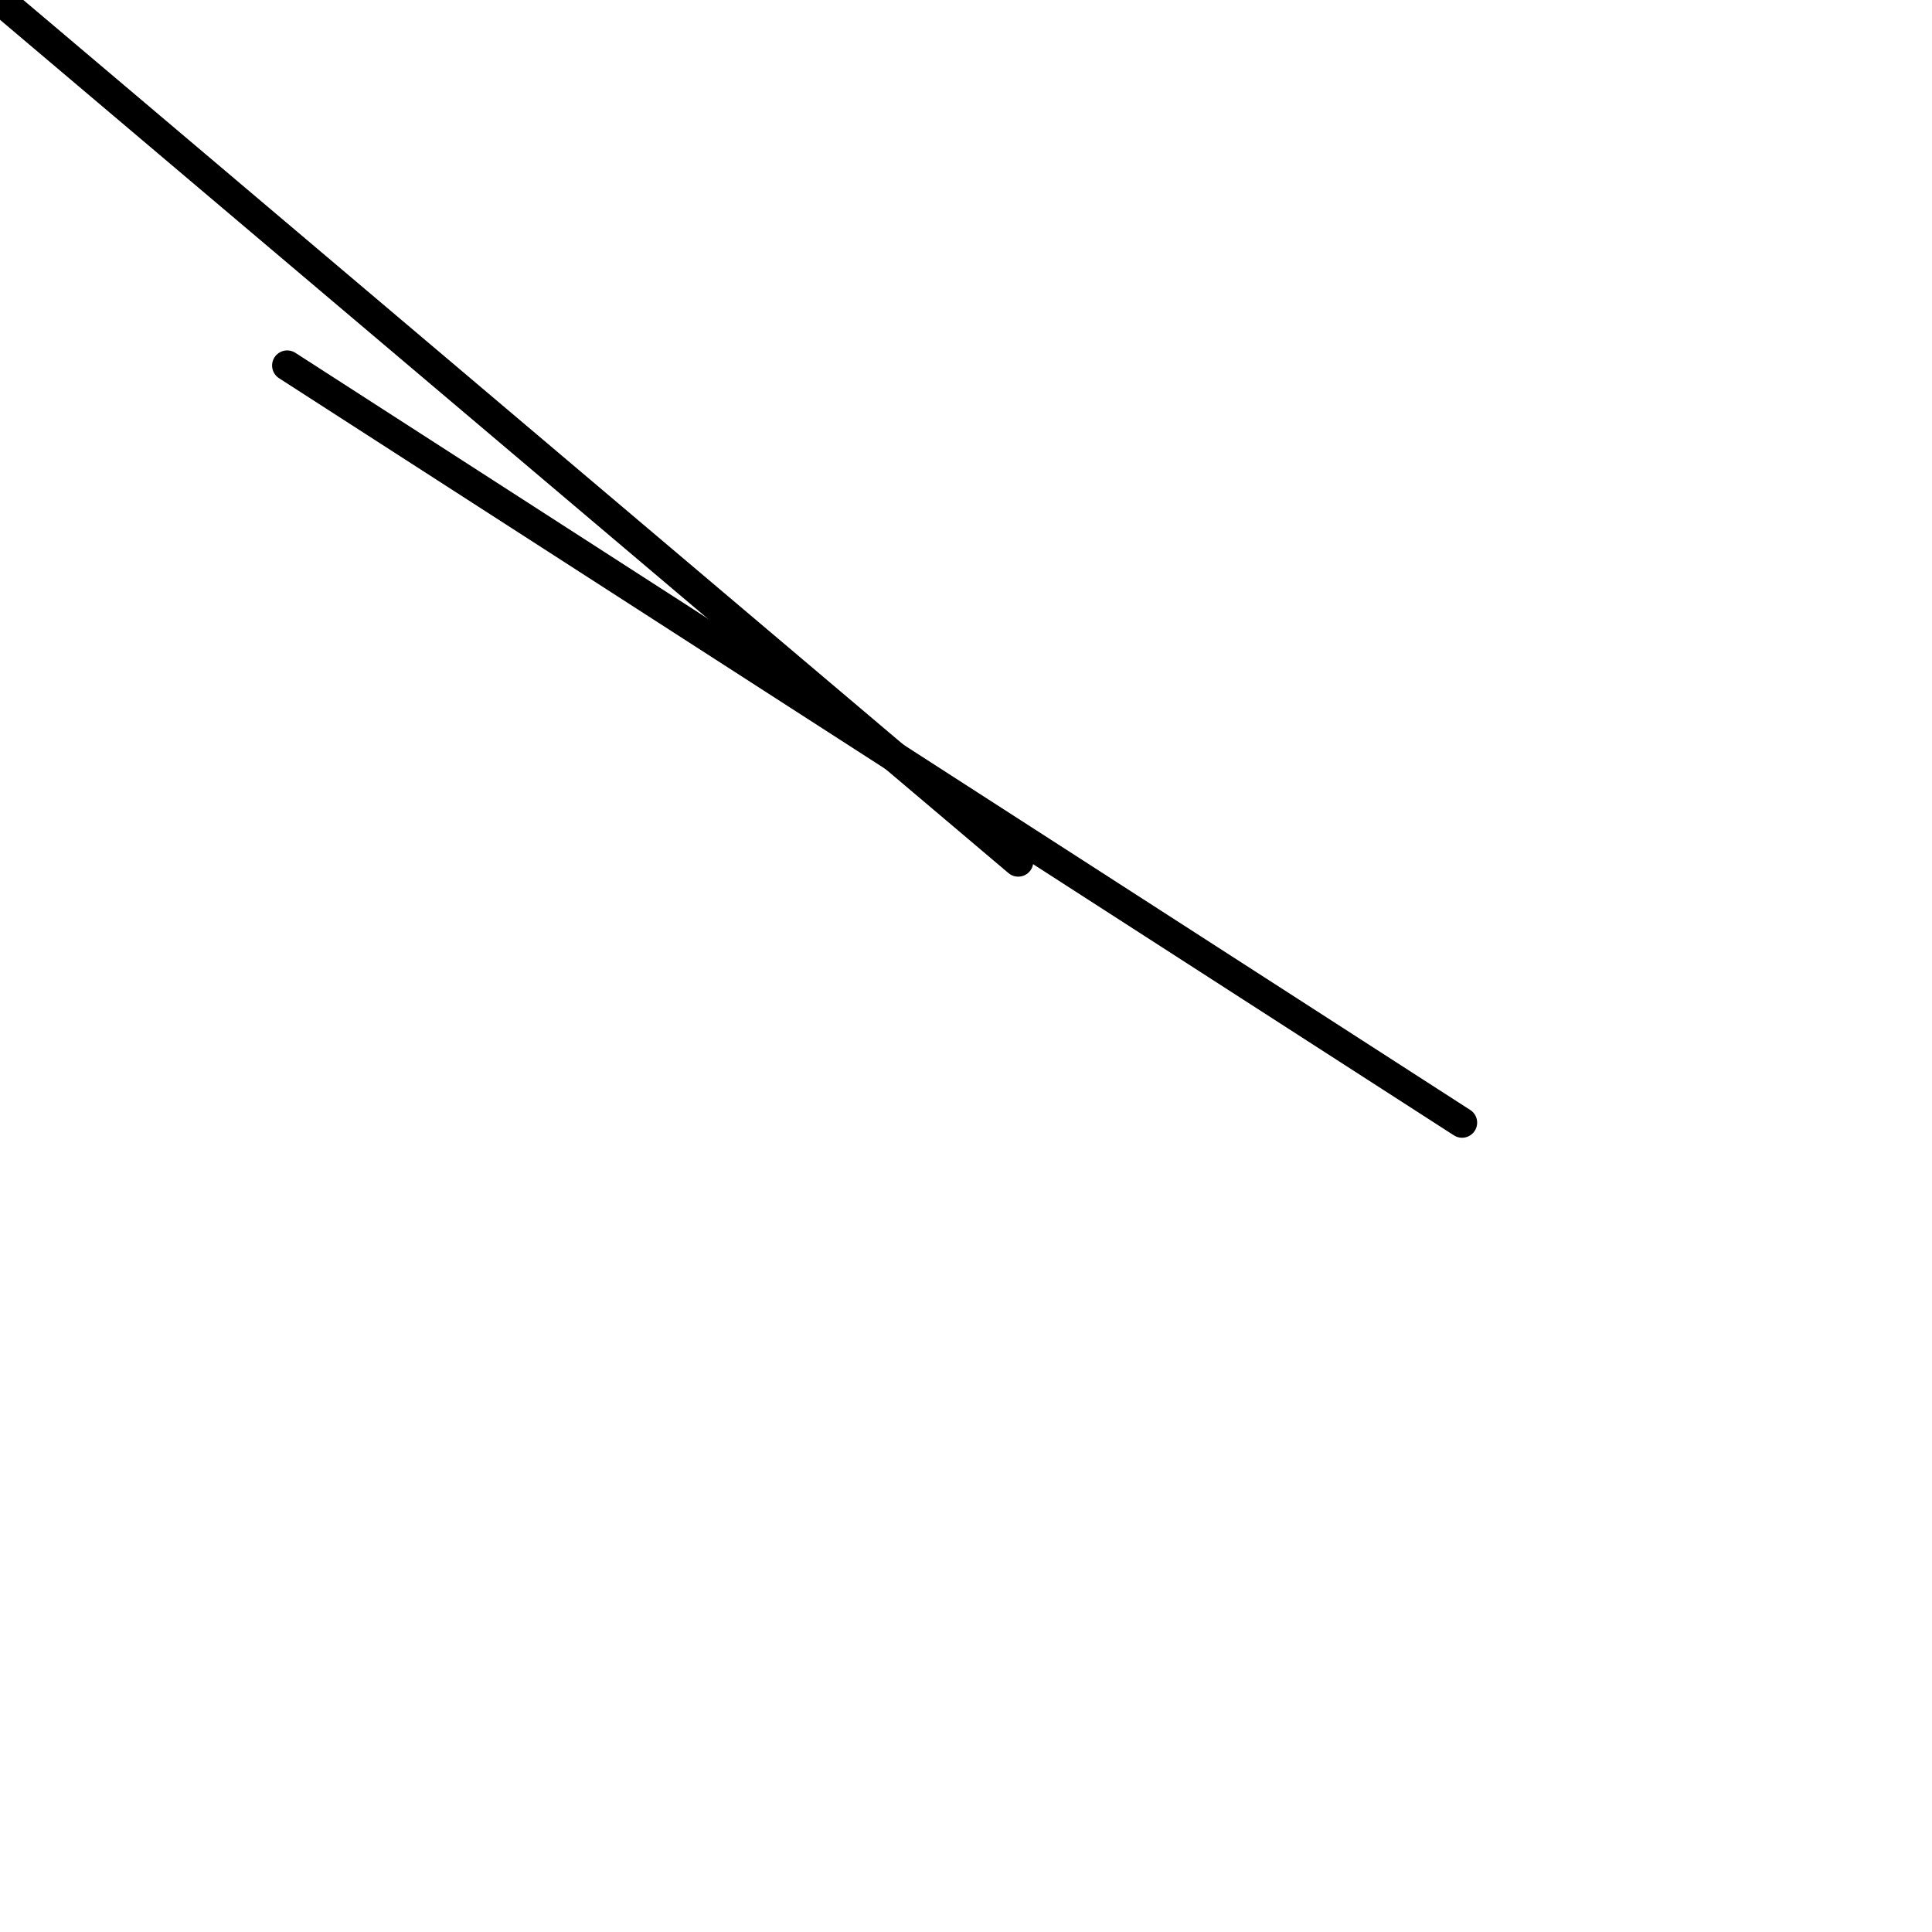 <?xml version="1.0" encoding="utf-8" ?>
<svg baseProfile="full" height="256" version="1.1" width="256" xmlns="http://www.w3.org/2000/svg" xmlns:ev="http://www.w3.org/2001/xml-events" xmlns:xlink="http://www.w3.org/1999/xlink"><defs /><polyline fill="none" points="193.73,148.757 38.054,48.432" stroke="black" stroke-linecap="round" stroke-width="4" /><polyline fill="none" points="134.919,114.162 0.0,0.0" stroke="black" stroke-linecap="round" stroke-width="4" /></svg>